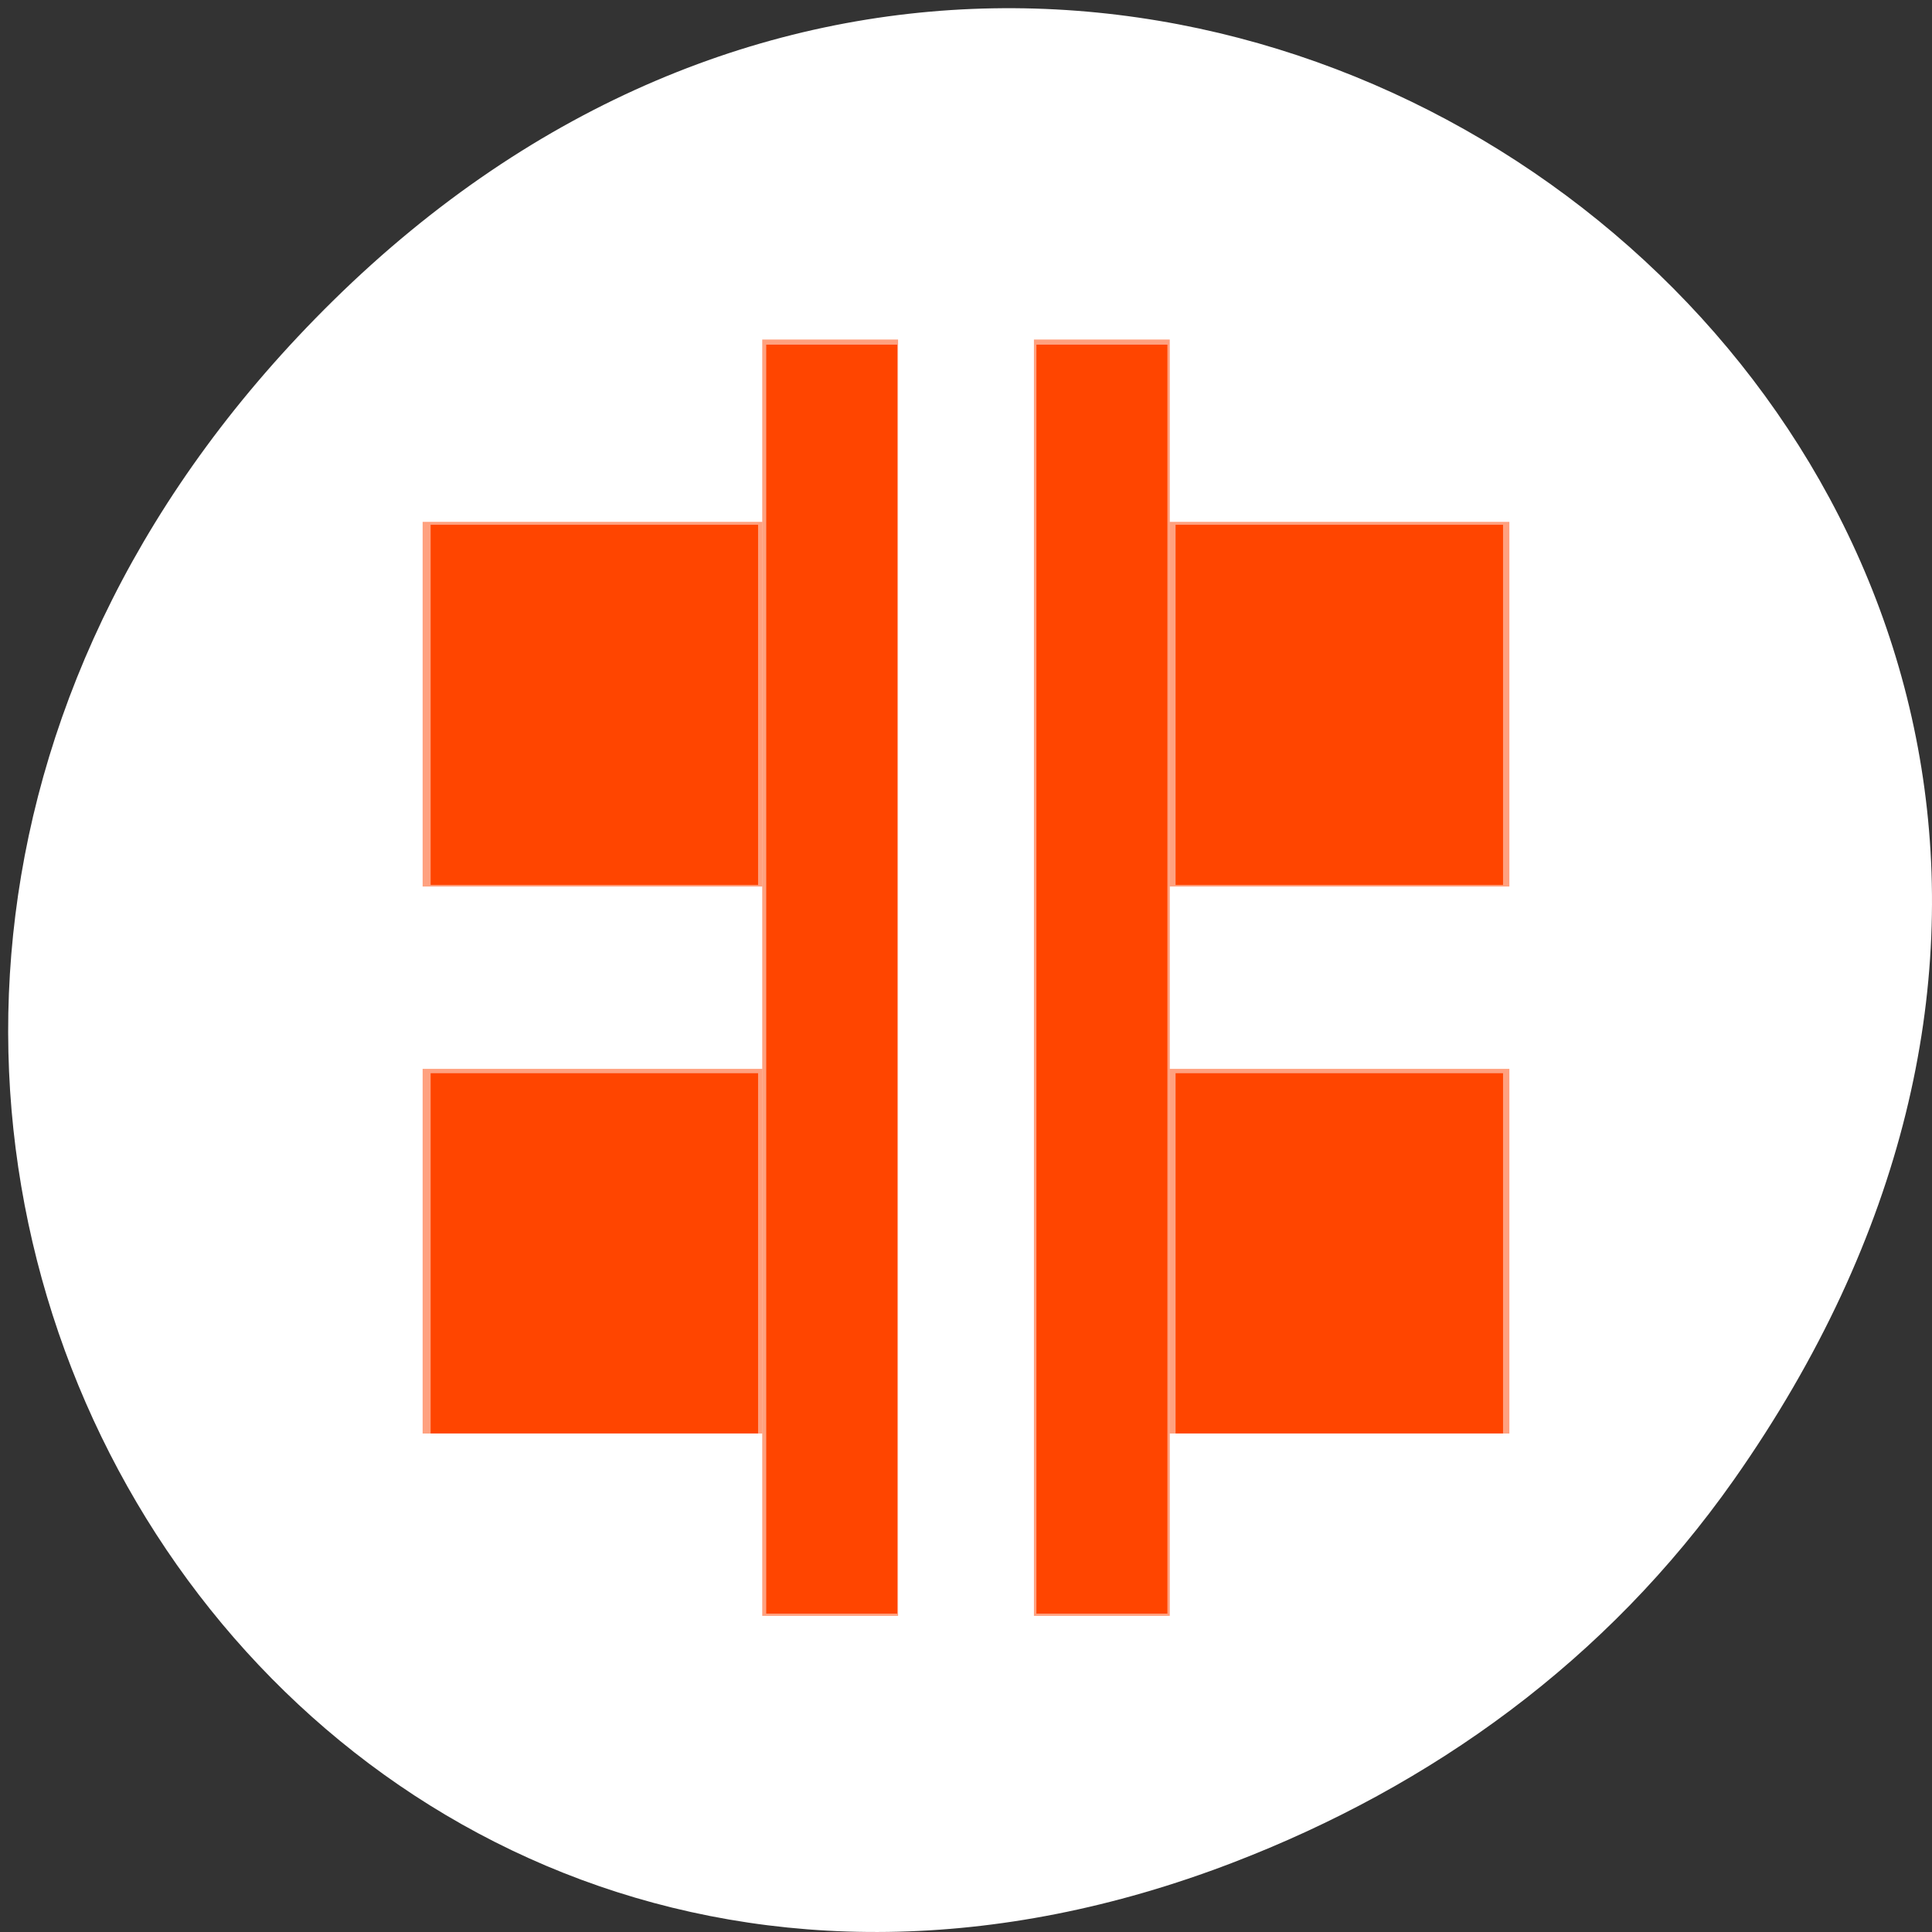 <svg xmlns="http://www.w3.org/2000/svg" viewBox="0 0 256 256" xmlns:xlink="http://www.w3.org/1999/xlink"><rect x="0" y="0" width="256" height="256" fill="#333333" stroke="none"/><defs><clipPath><path d="m 148 97 h 77.63 v 24 h -77.62"/></clipPath><clipPath><path d="m 27.707 56.824 h 82.29 v 139.69 h -82.29"/></clipPath><clipPath><path d="m 74 56.824 h 129 v 139.69 h -129"/></clipPath><clipPath><rect x="6" y="6" width="84" height="80" rx="6" style="fill:#ff4500"/></clipPath><clipPath><rect x="6" y="6" width="84" height="80" rx="6" style="fill:#ff4500"/></clipPath><clipPath><path d="m 171 132 h 54.625 v 24 h -54.625"/></clipPath></defs><g transform="translate(0 -796.36)" style="color:#000"><path d="m 229.74 992.45 c 91.66 -130.38 -77.62 -262.48 -185.6 -156.25 -101.74 100.08 -7.417 255.59 119.18 206.98 c 26.414 -10.142 49.591 -26.8 66.42 -50.732 z" style="fill:#ffffff"/><g transform="matrix(9 0 0 12.08 -4489 1300.51)" style="fill:#ff4500;enable-background:new"><g transform="matrix(1 0 0 -1 9 -62.01)"><path d="m 505 -38 h 2 v 14 h -2 z" id="0" style="fill:#ff4500;opacity:0.5"/><path d="m 507 -36 h 5 v 4 h -5 z" id="1" style="fill:#ff4500;opacity:0.5"/><path d="m 507 -30 h 5 v 4 h -5 z" id="2" style="fill:#ff4500;opacity:0.5"/></g><g transform="matrix(-1 0 0 -1 1017 -62.01)"><use xlink:href="#0"/><use xlink:href="#1"/><use xlink:href="#2"/></g></g><g transform="translate(0 796.36)" style="fill:#ff4500"><path d="m 57.06 166.07 v -23.864 h 21.695 h 21.695 v 23.864 v 23.864 h -21.695 h -21.695 v -23.864 z"/><path d="m 137.33 129.74 v -84.07 h 8.678 h 8.678 v 84.07 v 84.07 h -8.678 h -8.678 v -84.07 z"/><path d="m 101.53 129.74 v -84.07 h 8.678 h 8.678 v 84.07 v 84.07 h -8.678 h -8.678 v -84.07 z"/><path d="m 57.06 93.4 v -23.864 h 21.695 h 21.695 v 23.864 v 23.864 h -21.695 h -21.695 v -23.864 z"/><path d="m 155.77 93.4 v -23.864 h 21.695 h 21.695 v 23.864 v 23.864 h -21.695 h -21.695 v -23.864 z"/><path d="m 155.77 166.07 v -23.864 h 21.695 h 21.695 v 23.864 v 23.864 h -21.695 h -21.695 v -23.864 z"/></g></g></svg>